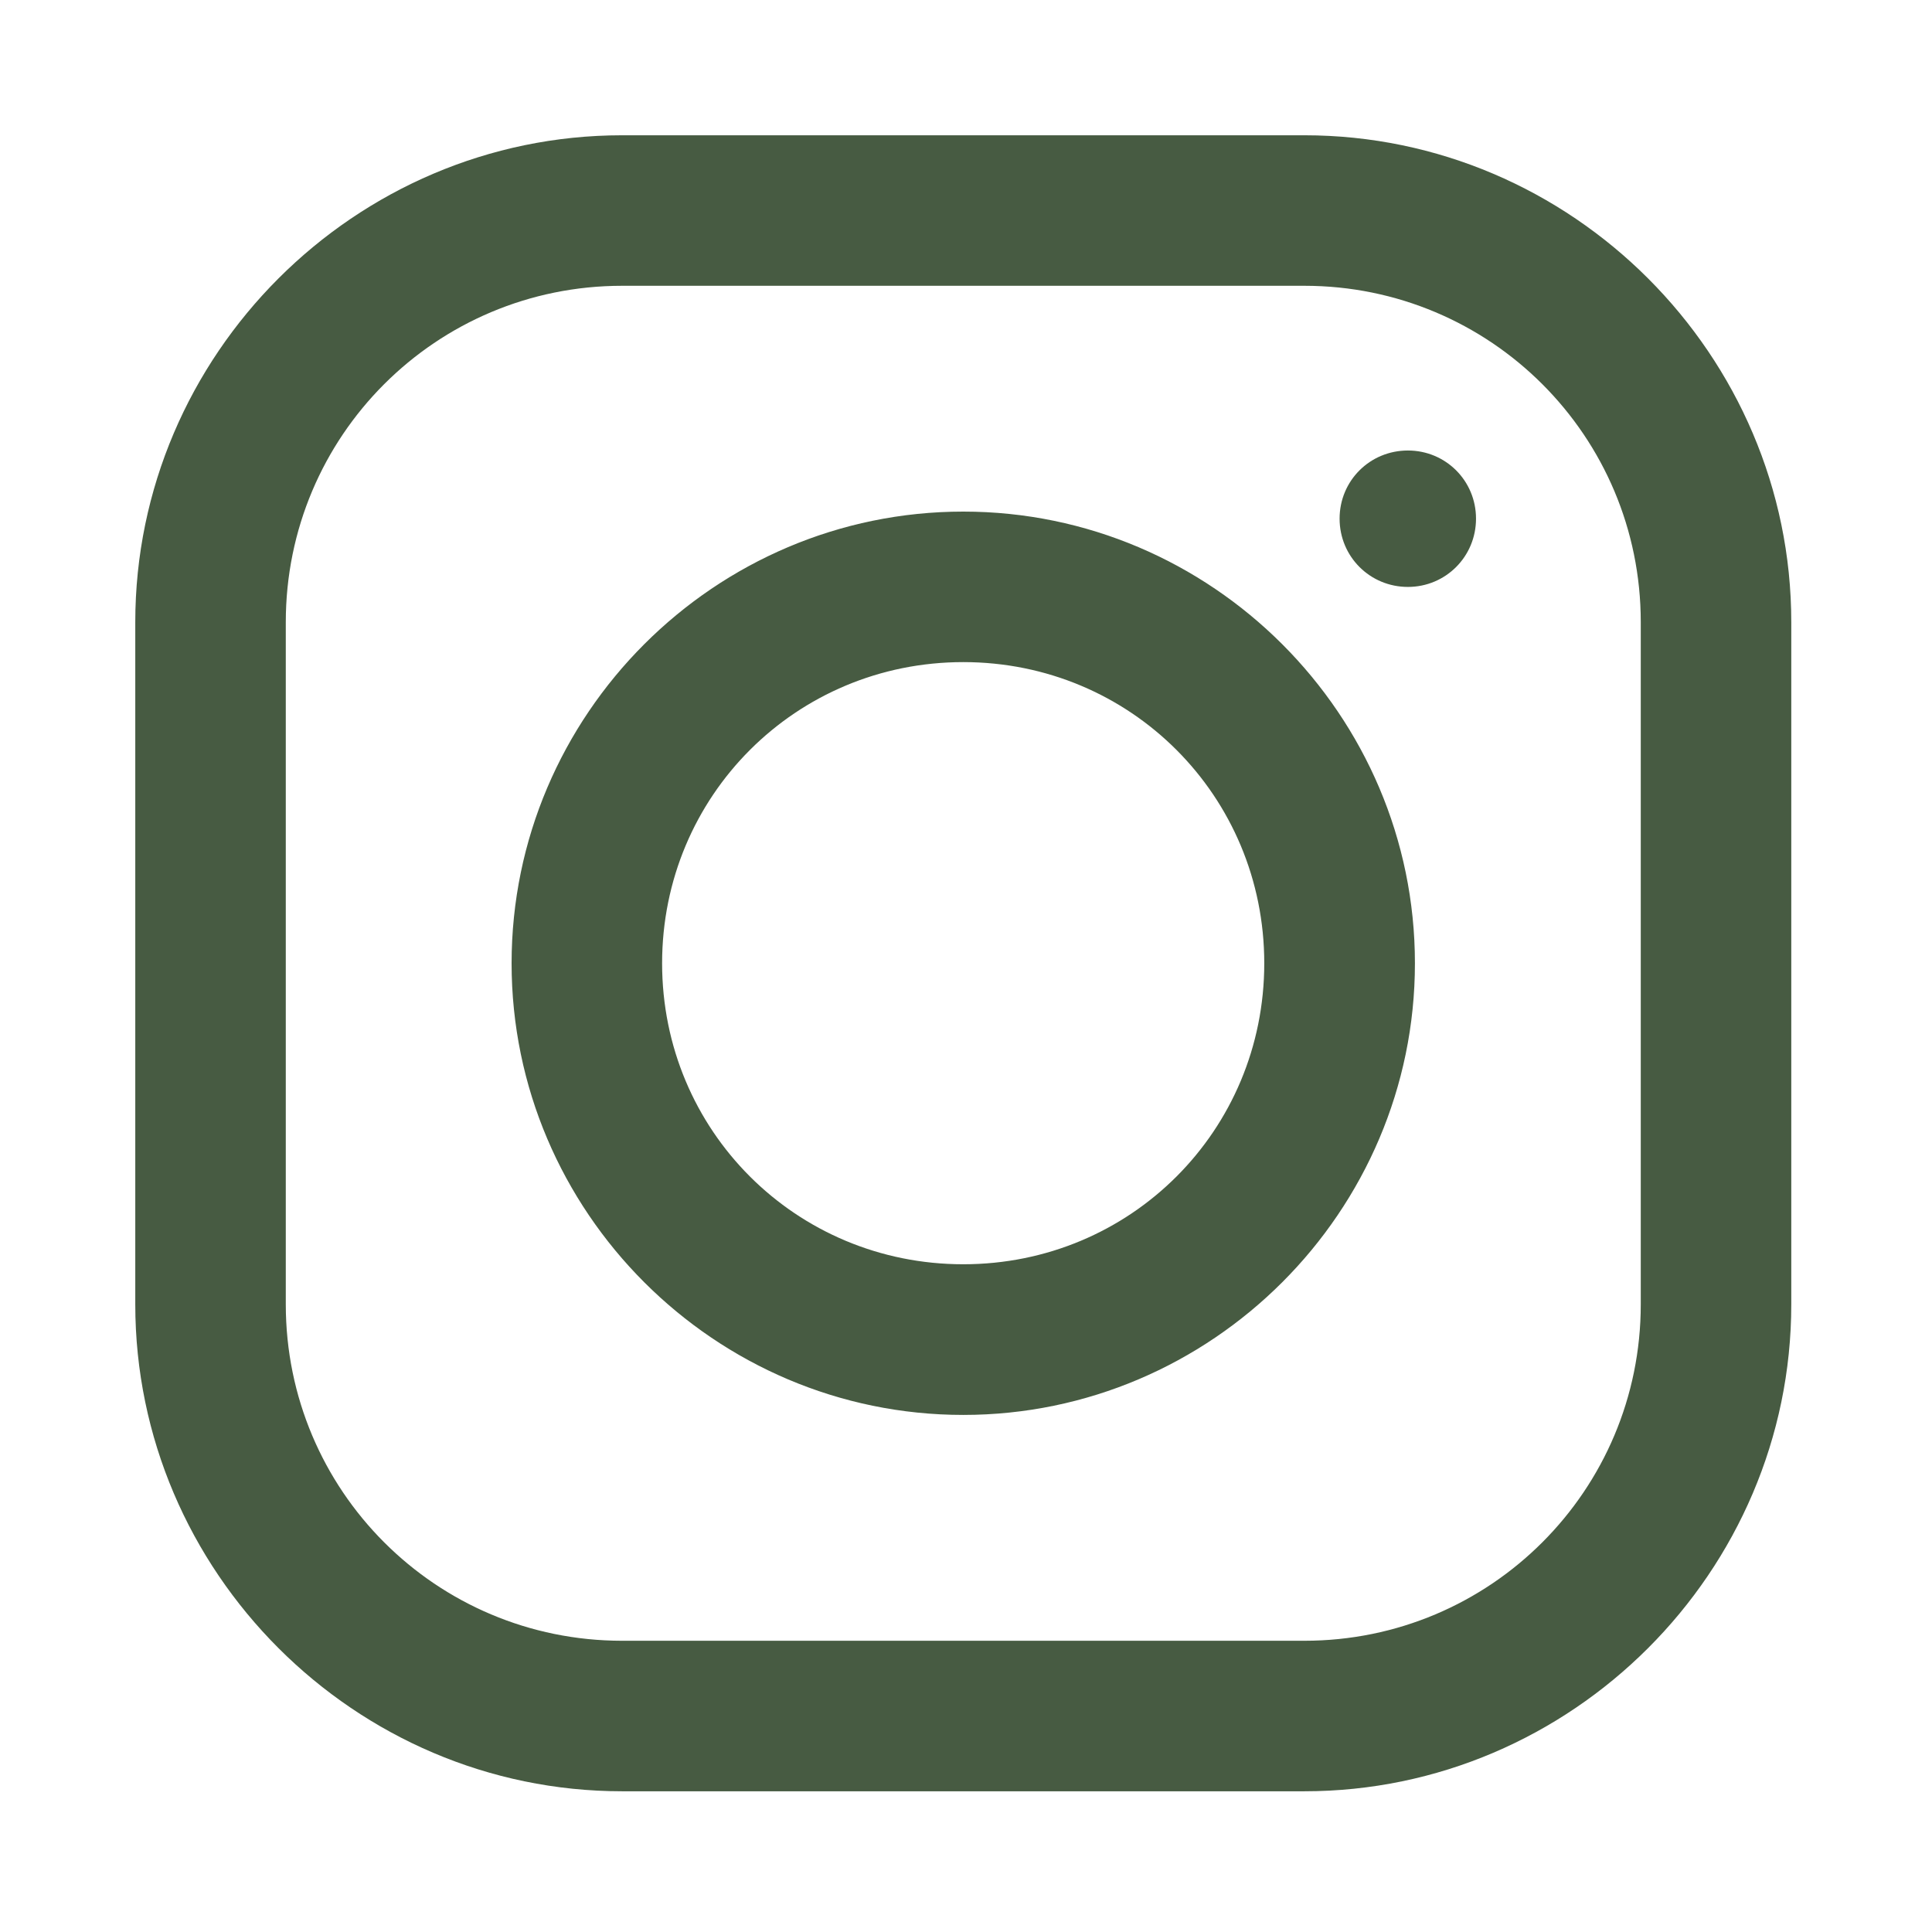 <svg xmlns="http://www.w3.org/2000/svg" xmlns:xlink="http://www.w3.org/1999/xlink" width="70" zoomAndPan="magnify" viewBox="0 0 52.5 52.5" height="70" preserveAspectRatio="xMidYMid meet" version="1.0"><defs><clipPath id="e10d014b77"><path d="M 3.676 3.676 L 48.676 3.676 L 48.676 48.676 L 3.676 48.676 Z M 3.676 3.676 " clip-rule="nonzero"/></clipPath></defs><g clip-path="url(#e10d014b77)"><path fill="#475b42" d="M 16.906 3.676 C 9.645 3.676 3.676 9.637 3.676 16.906 L 3.676 35.445 C 3.676 42.707 9.637 48.676 16.906 48.676 L 35.445 48.676 C 42.707 48.676 48.676 42.715 48.676 35.445 L 48.676 16.906 C 48.676 9.645 42.715 3.676 35.445 3.676 Z M 16.906 7.766 L 35.445 7.766 C 40.5 7.766 44.586 11.848 44.586 16.906 L 44.586 35.445 C 44.586 40.5 40.5 44.586 35.445 44.586 L 16.906 44.586 C 11.848 44.586 7.766 40.5 7.766 35.445 L 7.766 16.906 C 7.766 11.848 11.848 7.766 16.906 7.766 Z M 38.258 12.242 C 37.227 12.242 36.402 13.062 36.402 14.094 C 36.402 15.125 37.227 15.949 38.258 15.949 C 39.285 15.949 40.109 15.125 40.109 14.094 C 40.109 13.062 39.285 12.242 38.258 12.242 Z M 26.176 13.902 C 19.422 13.902 13.902 19.422 13.902 26.176 C 13.902 32.926 19.422 38.449 26.176 38.449 C 32.926 38.449 38.449 32.926 38.449 26.176 C 38.449 19.422 32.926 13.902 26.176 13.902 Z M 26.176 17.992 C 30.723 17.992 34.355 21.629 34.355 26.176 C 34.355 30.723 30.723 34.355 26.176 34.355 C 21.629 34.355 17.992 30.723 17.992 26.176 C 17.992 21.629 21.629 17.992 26.176 17.992 Z M 26.176 17.992 " fill-opacity="1" fill-rule="nonzero"/></g></svg>